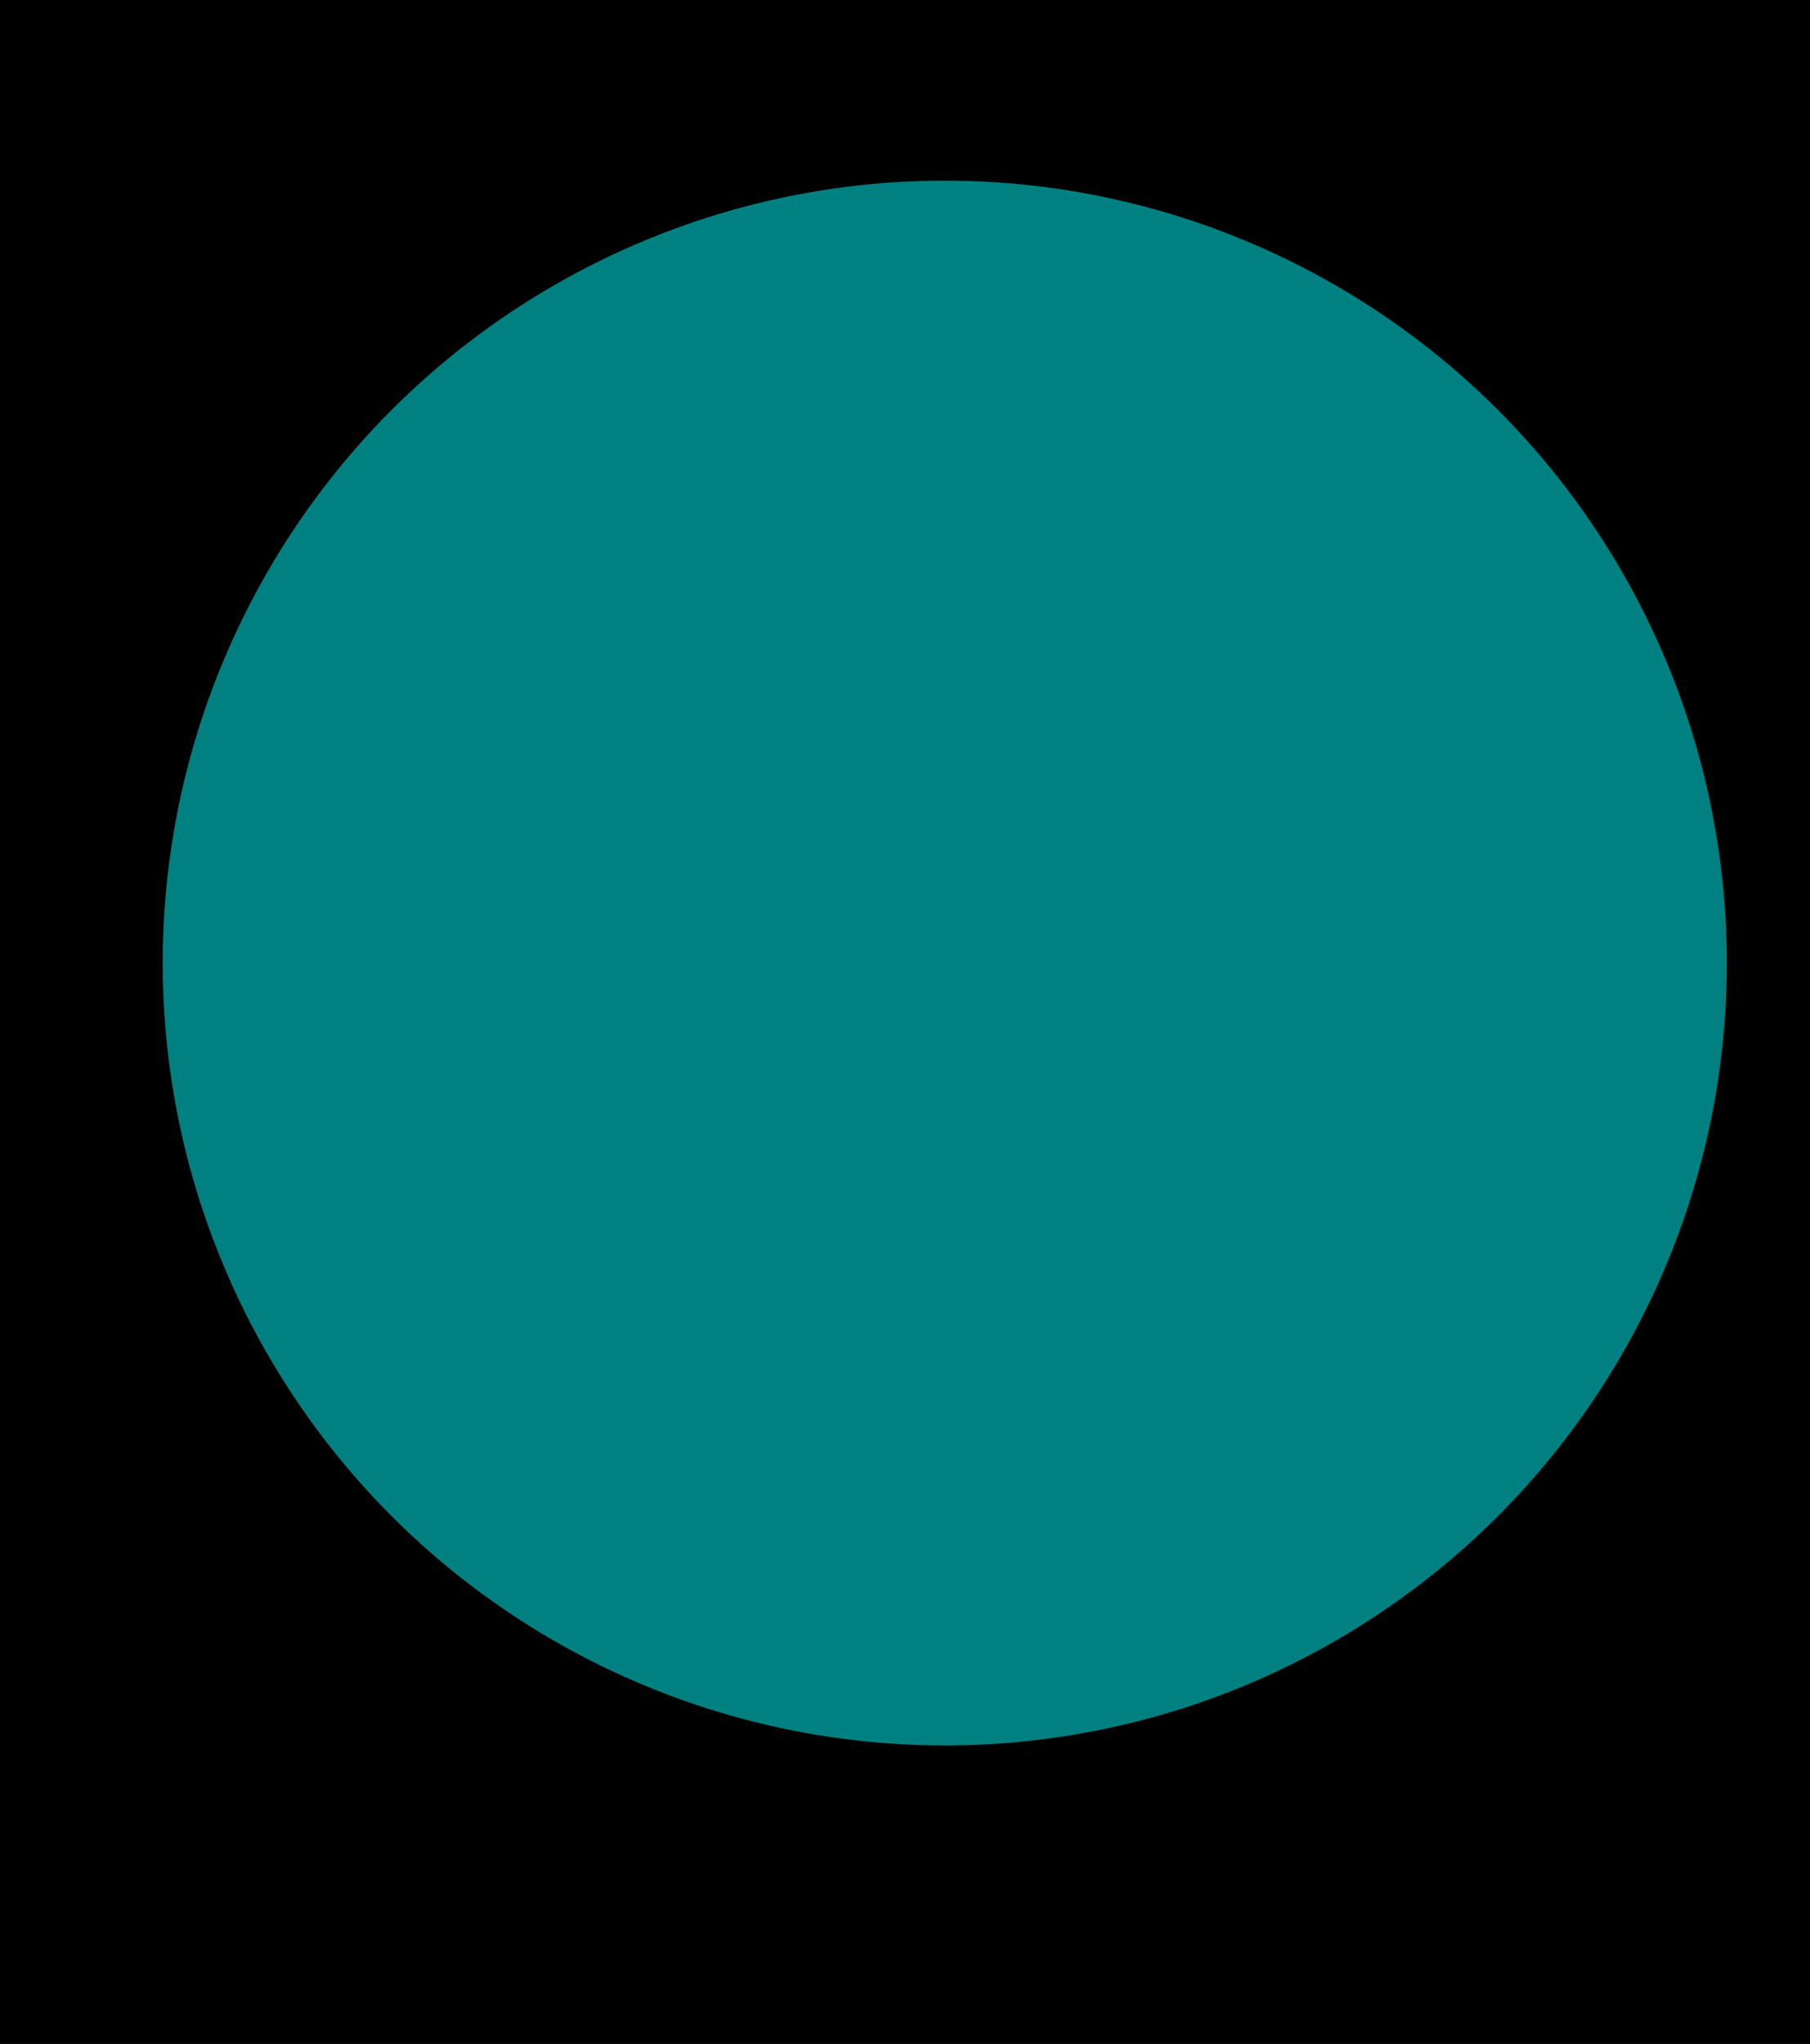 <?xml version="1.0" encoding="UTF-8" standalone="no"?>
<!-- Created with Inkscape (http://www.inkscape.org/) -->

<svg
   xmlns:dc="http://purl.org/dc/elements/1.1/"
   xmlns:cc="http://creativecommons.org/ns#"
   xmlns:rdf="http://www.w3.org/1999/02/22-rdf-syntax-ns#"
   xmlns:svg="http://www.w3.org/2000/svg"
   xmlns="http://www.w3.org/2000/svg"
   xmlns:sodipodi="http://sodipodi.sourceforge.net/DTD/sodipodi-0.dtd"
   xmlns:inkscape="http://www.inkscape.org/namespaces/inkscape"
   width="601.737"
   height="679.218"
   id="svg2"
   version="1.1"
   inkscape:version="0.91 r13725"
   sodipodi:docname="graviton.svg"
   inkscape:export-filename="/home/zaven/Projects/Programming/Active/graviton/graviton.svg.png"
   inkscape:export-xdpi="90"
   inkscape:export-ydpi="90">
  <defs
     id="defs4">
    <filter
       id="filter3071"
       inkscape:label="Comics cream"
       inkscape:menu="Non realistic 3D shaders"
       inkscape:menu-tooltip="Comics shader with creamy waves transparency"
       style="color-interpolation-filters:sRGB"
       x="-0.25"
       width="1.5"
       y="-0.5"
       height="2">
      <feTurbulence
         id="feTurbulence3073"
         numOctaves="3"
         seed="0"
         type="turbulence"
         baseFrequency="0.04"
         result="result91" />
      <feDisplacementMap
         id="feDisplacementMap3075"
         in2="result91"
         scale="6.6"
         yChannelSelector="G"
         xChannelSelector="R"
         in="SourceGraphic"
         result="fbSourceGraphic" />
      <feColorMatrix
         result="fbSourceGraphicAlpha"
         in="fbSourceGraphic"
         values="0 0 0 -1 0 0 0 0 -1 0 0 0 0 -1 0 0 0 0 1 0"
         id="feColorMatrix3077" />
      <feGaussianBlur
         id="feGaussianBlur3079"
         stdDeviation="3"
         in="fbSourceGraphic"
         result="fbSourceGraphic" />
      <feColorMatrix
         result="fbSourceGraphicAlpha"
         in="fbSourceGraphic"
         values="0 0 0 -1 0 0 0 0 -1 0 0 0 0 -1 0 0 0 0 1 0"
         id="feColorMatrix3575" />
      <feFlood
         id="feFlood3577"
         flood-opacity="0.5"
         flood-color="rgb(255,255,255)"
         result="flood"
         in="fbSourceGraphic" />
      <feComposite
         id="feComposite3579"
         in2="fbSourceGraphic"
         in="flood"
         operator="in"
         result="composite1" />
      <feGaussianBlur
         id="feGaussianBlur3581"
         stdDeviation="2"
         result="blur" />
      <feOffset
         id="feOffset3583"
         dx="4"
         dy="-4.6"
         result="offset" />
      <feComposite
         id="feComposite3585"
         in2="offset"
         in="fbSourceGraphic"
         operator="over"
         result="fbSourceGraphic" />
      <feColorMatrix
         result="fbSourceGraphicAlpha"
         in="fbSourceGraphic"
         values="0 0 0 -1 0 0 0 0 -1 0 0 0 0 -1 0 0 0 0 1 0"
         id="feColorMatrix3587" />
      <feFlood
         id="feFlood3589"
         flood-opacity="0.5"
         flood-color="rgb(255,255,255)"
         result="flood"
         in="fbSourceGraphic" />
      <feComposite
         id="feComposite3591"
         in2="fbSourceGraphic"
         in="flood"
         operator="in"
         result="composite1" />
      <feGaussianBlur
         id="feGaussianBlur3593"
         stdDeviation="2"
         result="blur" />
      <feOffset
         id="feOffset3595"
         dx="4"
         dy="-4.6"
         result="offset" />
      <feComposite
         id="feComposite3597"
         in2="offset"
         in="fbSourceGraphic"
         operator="over"
         result="fbSourceGraphic" />
      <feColorMatrix
         result="fbSourceGraphicAlpha"
         in="fbSourceGraphic"
         values="0 0 0 -1 0 0 0 0 -1 0 0 0 0 -1 0 0 0 0 1 0"
         id="feColorMatrix3599" />
      <feFlood
         id="feFlood3601"
         flood-opacity="0.5"
         flood-color="rgb(255,255,255)"
         result="flood"
         in="fbSourceGraphic" />
      <feComposite
         id="feComposite3603"
         in2="fbSourceGraphic"
         in="flood"
         operator="in"
         result="composite1" />
      <feGaussianBlur
         id="feGaussianBlur3605"
         stdDeviation="2"
         result="blur" />
      <feOffset
         id="feOffset3607"
         dx="4"
         dy="-4.6"
         result="offset" />
      <feComposite
         id="feComposite3609"
         in2="offset"
         in="fbSourceGraphic"
         operator="over"
         result="fbSourceGraphic" />
      <feColorMatrix
         result="fbSourceGraphicAlpha"
         in="fbSourceGraphic"
         values="0 0 0 -1 0 0 0 0 -1 0 0 0 0 -1 0 0 0 0 1 0"
         id="feColorMatrix3611" />
      <feFlood
         id="feFlood3613"
         flood-opacity="0.5"
         flood-color="rgb(255,255,255)"
         result="flood"
         in="fbSourceGraphic" />
      <feComposite
         id="feComposite3615"
         in2="fbSourceGraphic"
         in="flood"
         operator="in"
         result="composite1" />
      <feGaussianBlur
         id="feGaussianBlur3617"
         stdDeviation="2"
         result="blur" />
      <feOffset
         id="feOffset3619"
         dx="4"
         dy="-4.6"
         result="offset" />
      <feComposite
         id="feComposite3621"
         in2="offset"
         in="fbSourceGraphic"
         operator="over"
         result="fbSourceGraphic" />
      <feColorMatrix
         result="fbSourceGraphicAlpha"
         in="fbSourceGraphic"
         values="0 0 0 -1 0 0 0 0 -1 0 0 0 0 -1 0 0 0 0 1 0"
         id="feColorMatrix3623" />
      <feFlood
         id="feFlood3625"
         flood-opacity="0.5"
         flood-color="rgb(255,255,255)"
         result="flood"
         in="fbSourceGraphic" />
      <feComposite
         id="feComposite3627"
         in2="fbSourceGraphic"
         in="flood"
         operator="in"
         result="composite1" />
      <feGaussianBlur
         id="feGaussianBlur3629"
         stdDeviation="2"
         result="blur" />
      <feOffset
         id="feOffset3631"
         dx="4"
         dy="-4.6"
         result="offset" />
      <feComposite
         id="feComposite3633"
         in2="offset"
         in="fbSourceGraphic"
         operator="over"
         result="fbSourceGraphic" />
      <feColorMatrix
         result="fbSourceGraphicAlpha"
         in="fbSourceGraphic"
         values="0 0 0 -1 0 0 0 0 -1 0 0 0 0 -1 0 0 0 0 1 0"
         id="feColorMatrix4089" />
      <feGaussianBlur
         id="feGaussianBlur4091"
         result="result8"
         stdDeviation="5"
         in="fbSourceGraphic" />
      <feTurbulence
         id="feTurbulence4093"
         baseFrequency="0.02 0.02"
         numOctaves="1"
         type="turbulence"
         result="result7"
         seed="77" />
      <feComposite
         id="feComposite4095"
         in2="result7"
         in="result8"
         operator="xor"
         result="result6" />
      <feDisplacementMap
         id="feDisplacementMap4097"
         in2="result6"
         result="result4"
         scale="170"
         yChannelSelector="A"
         xChannelSelector="A"
         in="fbSourceGraphic" />
      <feComposite
         id="feComposite4099"
         in2="fbSourceGraphic"
         in="result4"
         operator="arithmetic"
         result="result2"
         k1="1"
         k2="0"
         k3="0"
         k4="0" />
      <feComposite
         id="feComposite4101"
         in2="result2"
         operator="out"
         in="fbSourceGraphic"
         result="fbSourceGraphic" />
    </filter>
    <filter
       id="filter3663"
       inkscape:label="Chrome"
       inkscape:menu="Non realistic 3D shaders"
       inkscape:menu-tooltip="Non realistic chrome shader with strong speculars"
       x="-0.25"
       width="1.5"
       y="-0.25"
       height="1.5"
       style="color-interpolation-filters:sRGB">
      <feGaussianBlur
         id="feGaussianBlur3665"
         result="result6"
         stdDeviation="3"
         in="SourceGraphic" />
      <feColorMatrix
         id="feColorMatrix3667"
         values="1 0 0 0 0 0 1 0 0 0 0 0 1 0 0 0 0 0 1 0 "
         result="result7"
         in="SourceGraphic" />
      <feComposite
         id="feComposite3669"
         in2="result7"
         operator="in"
         in="result6"
         result="fbSourceGraphic" />
      <feColorMatrix
         result="fbSourceGraphicAlpha"
         in="fbSourceGraphic"
         values="0 0 0 -1 0 0 0 0 -1 0 0 0 0 -1 0 0 0 0 1 0"
         id="feColorMatrix3671" />
      <feGaussianBlur
         id="feGaussianBlur3673"
         stdDeviation="5"
         result="result1"
         in="fbSourceGraphic" />
      <feTurbulence
         id="feTurbulence3675"
         numOctaves="1"
         seed="0"
         type="fractalNoise"
         baseFrequency="0.1"
         result="result2" />
      <feDisplacementMap
         id="feDisplacementMap3677"
         in2="result2"
         scale="5"
         yChannelSelector="G"
         xChannelSelector="R"
         result="result3"
         in="result1" />
      <feComposite
         id="feComposite3679"
         in2="result3"
         operator="atop"
         result="fbSourceGraphic" />
      <feColorMatrix
         result="fbSourceGraphicAlpha"
         in="fbSourceGraphic"
         values="0 0 0 -1 0 0 0 0 -1 0 0 0 0 -1 0 0 0 0 1 0"
         id="feColorMatrix3913" />
      <feMorphology
         id="feMorphology3915"
         radius="7"
         operator="dilate"
         result="result8"
         in="fbSourceGraphic" />
      <feComposite
         id="feComposite3917"
         in2="result8"
         result="result10"
         in="fbSourceGraphic"
         operator="arithmetic"
         k1="0.5"
         k3="0.5"
         k2="0"
         k4="0" />
      <feTurbulence
         id="feTurbulence3919"
         result="result11"
         type="fractalNoise"
         numOctaves="3"
         baseFrequency="0.07" />
      <feDisplacementMap
         id="feDisplacementMap3921"
         in2="result11"
         result="result12"
         in="result10"
         xChannelSelector="R"
         scale="10"
         yChannelSelector="A" />
      <feComposite
         id="feComposite3923"
         in2="result12"
         operator="arithmetic"
         result="fbSourceGraphic"
         in="fbSourceGraphic"
         k1="0.25"
         k2="0.25"
         k3="0.75"
         k4="0" />
      <feColorMatrix
         result="fbSourceGraphicAlpha"
         in="fbSourceGraphic"
         values="0 0 0 -1 0 0 0 0 -1 0 0 0 0 -1 0 0 0 0 1 0"
         id="feColorMatrix3933" />
      <feColorMatrix
         id="feColorMatrix3935"
         type="saturate"
         values="0"
         result="result1"
         in="fbSourceGraphic" />
      <feFlood
         id="feFlood3937"
         flood-color="rgb(9,111,152)"
         result="result13" />
      <feBlend
         id="feBlend3939"
         in2="result1"
         mode="screen"
         result="result2" />
      <feComposite
         id="feComposite3941"
         in2="fbSourceGraphic"
         operator="in"
         in="result2"
         result="fbSourceGraphic" />
      <feColorMatrix
         result="fbSourceGraphicAlpha"
         in="fbSourceGraphic"
         values="0 0 0 -1 0 0 0 0 -1 0 0 0 0 -1 0 0 0 0 1 0"
         id="feColorMatrix4125" />
      <feGaussianBlur
         id="feGaussianBlur4127"
         result="result8"
         stdDeviation="4"
         in="fbSourceGraphic" />
      <feComposite
         id="feComposite4129"
         in2="result8"
         in="result8"
         operator="xor"
         result="result6" />
      <feDisplacementMap
         id="feDisplacementMap4131"
         in2="result6"
         result="result4"
         scale="80"
         yChannelSelector="A"
         xChannelSelector="A"
         in="result6" />
      <feComposite
         id="feComposite4133"
         in2="result4"
         k1="3"
         in="result8"
         operator="arithmetic"
         result="result2"
         k2="0"
         k3="0"
         k4="0" />
      <feComposite
         id="feComposite4135"
         in2="result2"
         operator="in"
         in="result2"
         result="fbSourceGraphic" />
    </filter>
  </defs>
  <sodipodi:namedview
     id="base"
     pagecolor="#ffffff"
     bordercolor="#666666"
     borderopacity="1.0"
     inkscape:pageopacity="0.0"
     inkscape:pageshadow="2"
     inkscape:zoom="0.26649033"
     inkscape:cx="-775.75642"
     inkscape:cy="152.68347"
     inkscape:document-units="px"
     inkscape:current-layer="layer1"
     showgrid="false"
     inkscape:window-width="1859"
     inkscape:window-height="1056"
     inkscape:window-x="61"
     inkscape:window-y="24"
     inkscape:window-maximized="1"
     fit-margin-top="0"
     fit-margin-left="0"
     fit-margin-right="0"
     fit-margin-bottom="0" />
  <g
     inkscape:label="Layer 1"
     inkscape:groupmode="layer"
     id="layer1"
     transform="translate(-428.369,-416.973)">
    <rect
       style="fill:#000000"
       id="rect2997"
       width="601.737"
       height="679.218"
       x="428.369"
       y="416.973" />
    <circle
       style="fill:#008080;filter:url(#filter3071)"
       id="path2999"
       cx="722.463"
       cy="759.999"
       r="260" />
    <flowRoot
       xml:space="preserve"
       id="flowRoot3647"
       style="font-style:normal;font-weight:normal;font-size:40px;line-height:125%;font-family:Sans;letter-spacing:0px;word-spacing:0px;fill:#000000;fill-opacity:1;stroke:none;stroke-width:1px;stroke-linecap:butt;stroke-linejoin:miter;stroke-opacity:1"><flowRegion
         id="flowRegion3649"><rect
           id="rect3651"
           width="754.286"
           height="217.143"
           x="-311.429"
           y="472.362" /></flowRegion><flowPara
         id="flowPara3653" /></flowRoot>  </g>
</svg>
